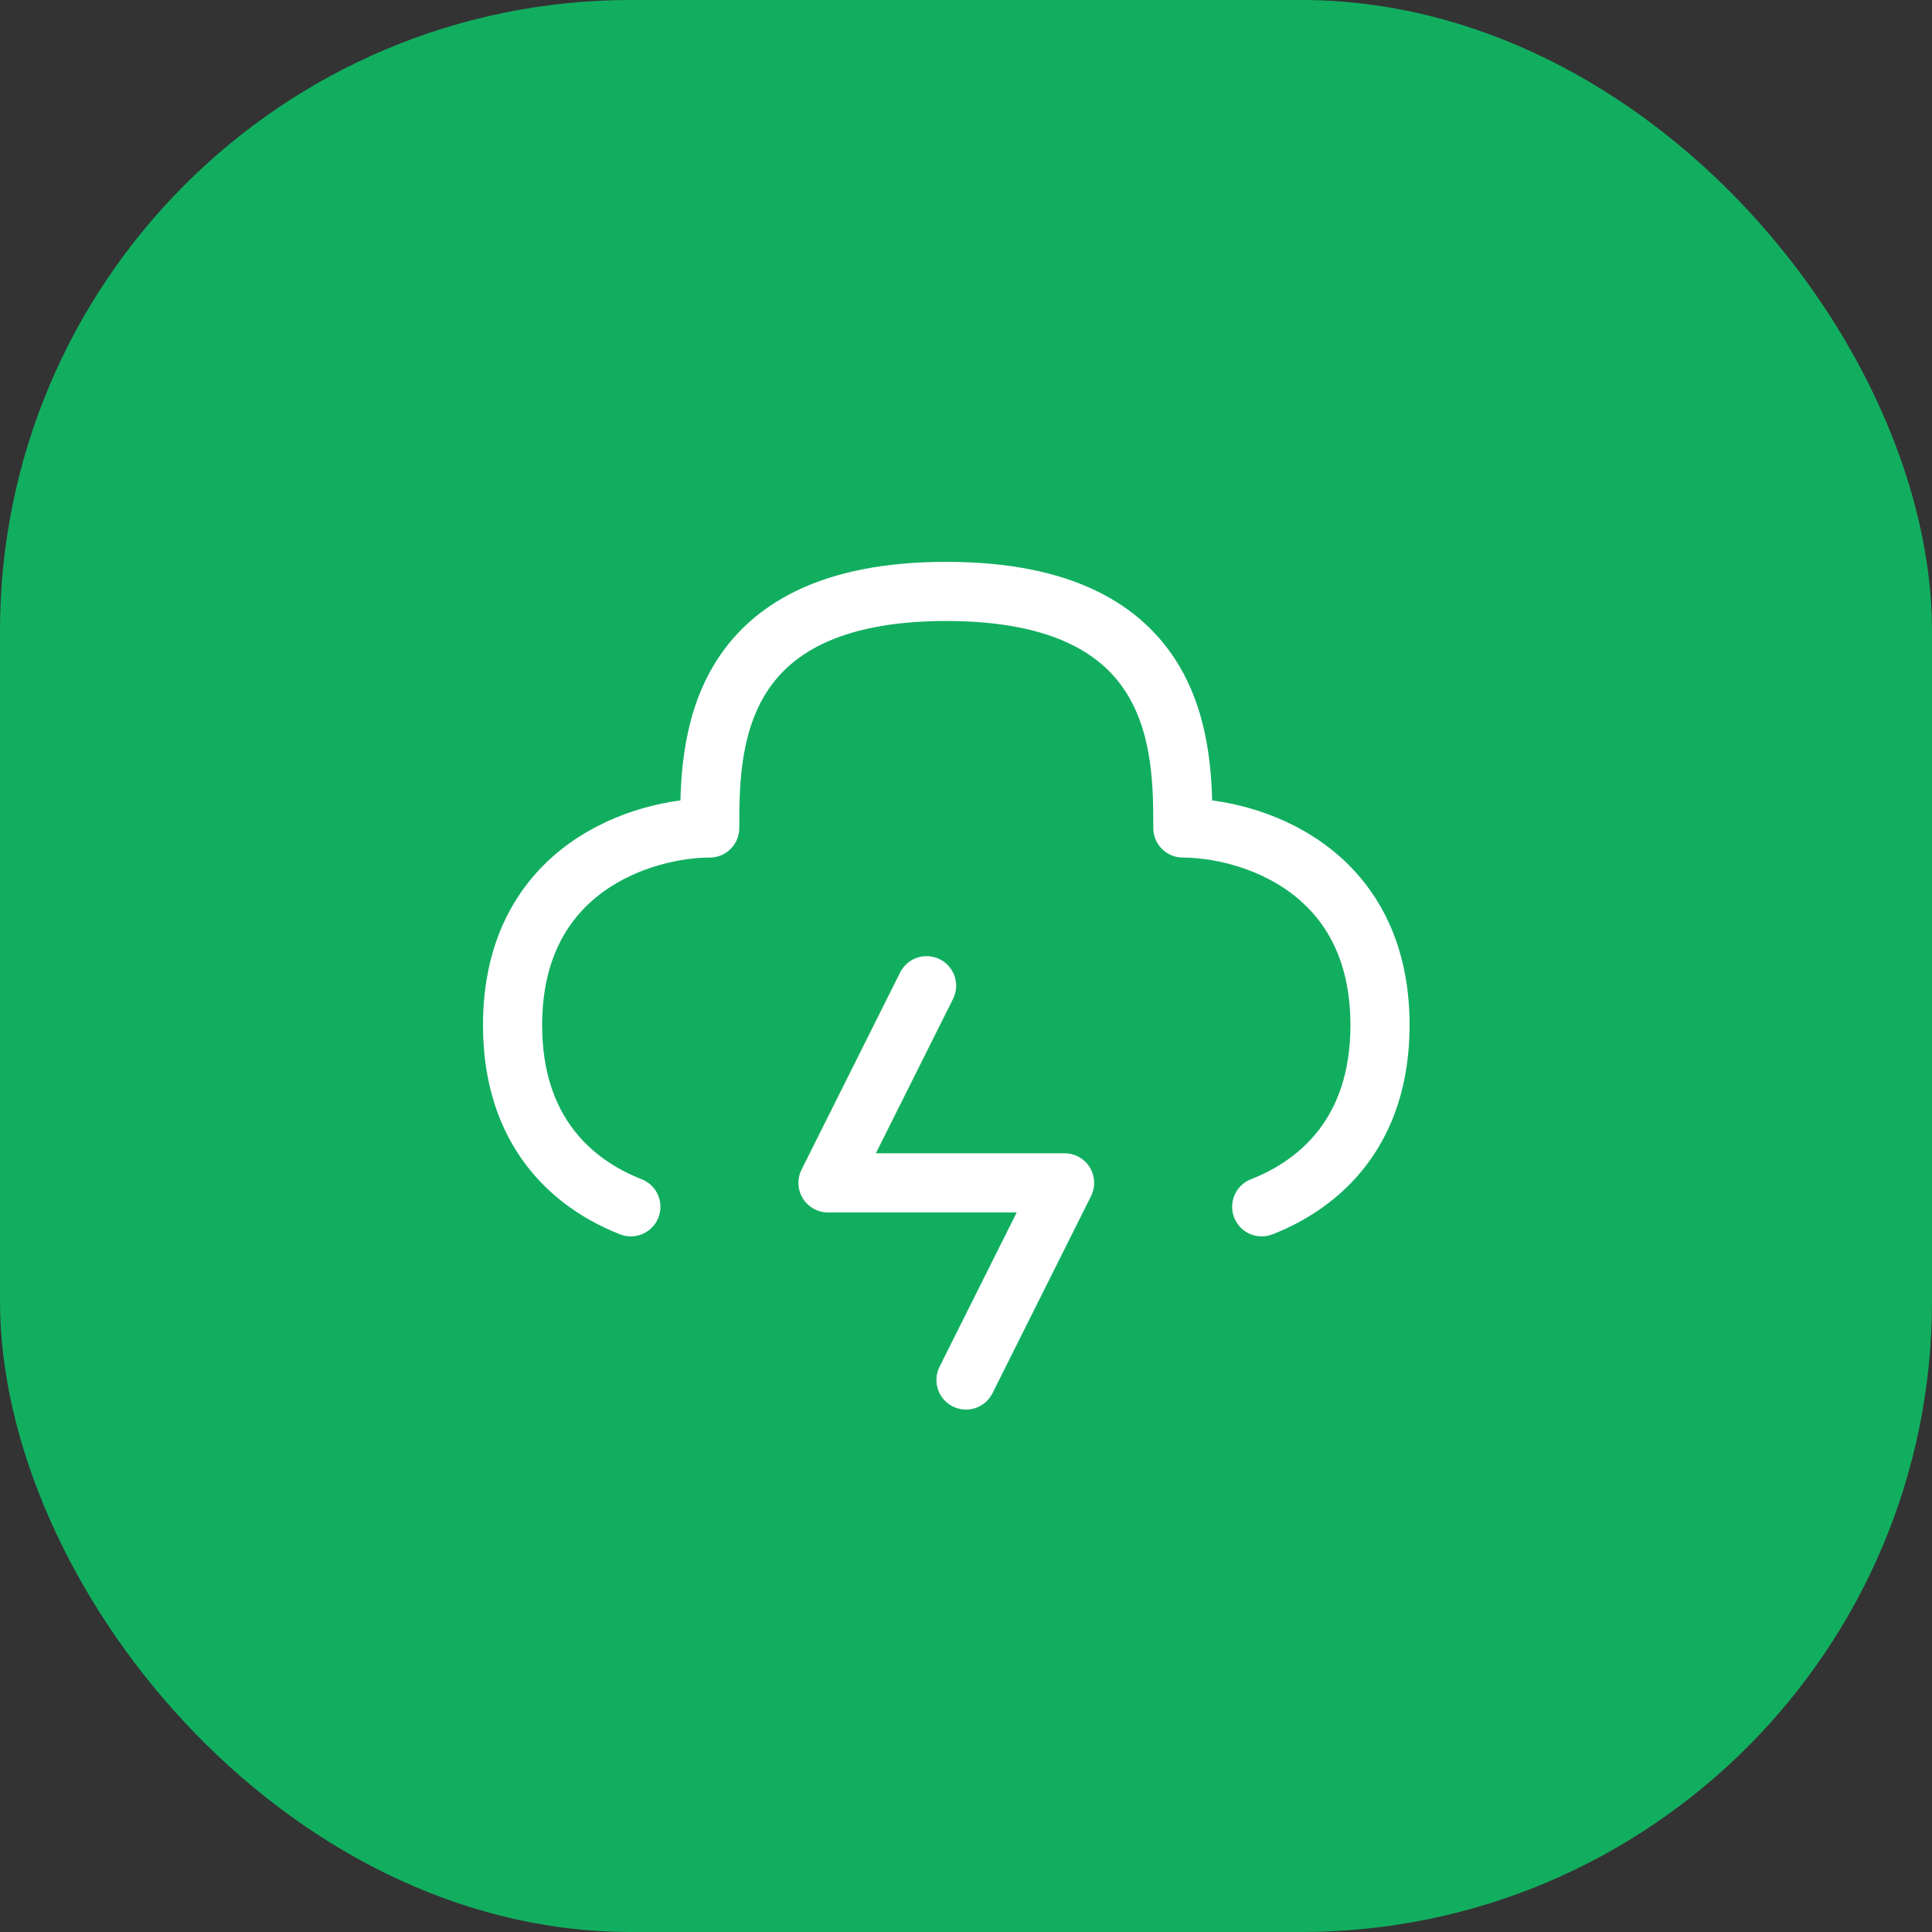 <svg width="49" height="49" viewBox="0 0 49 49" fill="none" xmlns="http://www.w3.org/2000/svg">
<rect x="0" y="0" width="49" height="49" fill="#333333" stroke="none"/>
<rect width="49" height="49" rx="16" fill="#12AE60"/>
<path d="M23.5 25L21 30H27L24.5 35" stroke="white" stroke-width="1.5" stroke-linecap="round" stroke-linejoin="round"/>
<path d="M32 30.607C33.494 30.022 35 28.689 35 26C35 22 31.667 21 30 21C30 19 30 15 24 15C18 15 18 19 18 21C16.333 21 13 22 13 26C13 28.689 14.506 30.022 16 30.607" stroke="white" stroke-width="1.5" stroke-linecap="round" stroke-linejoin="round"/>
</svg>
